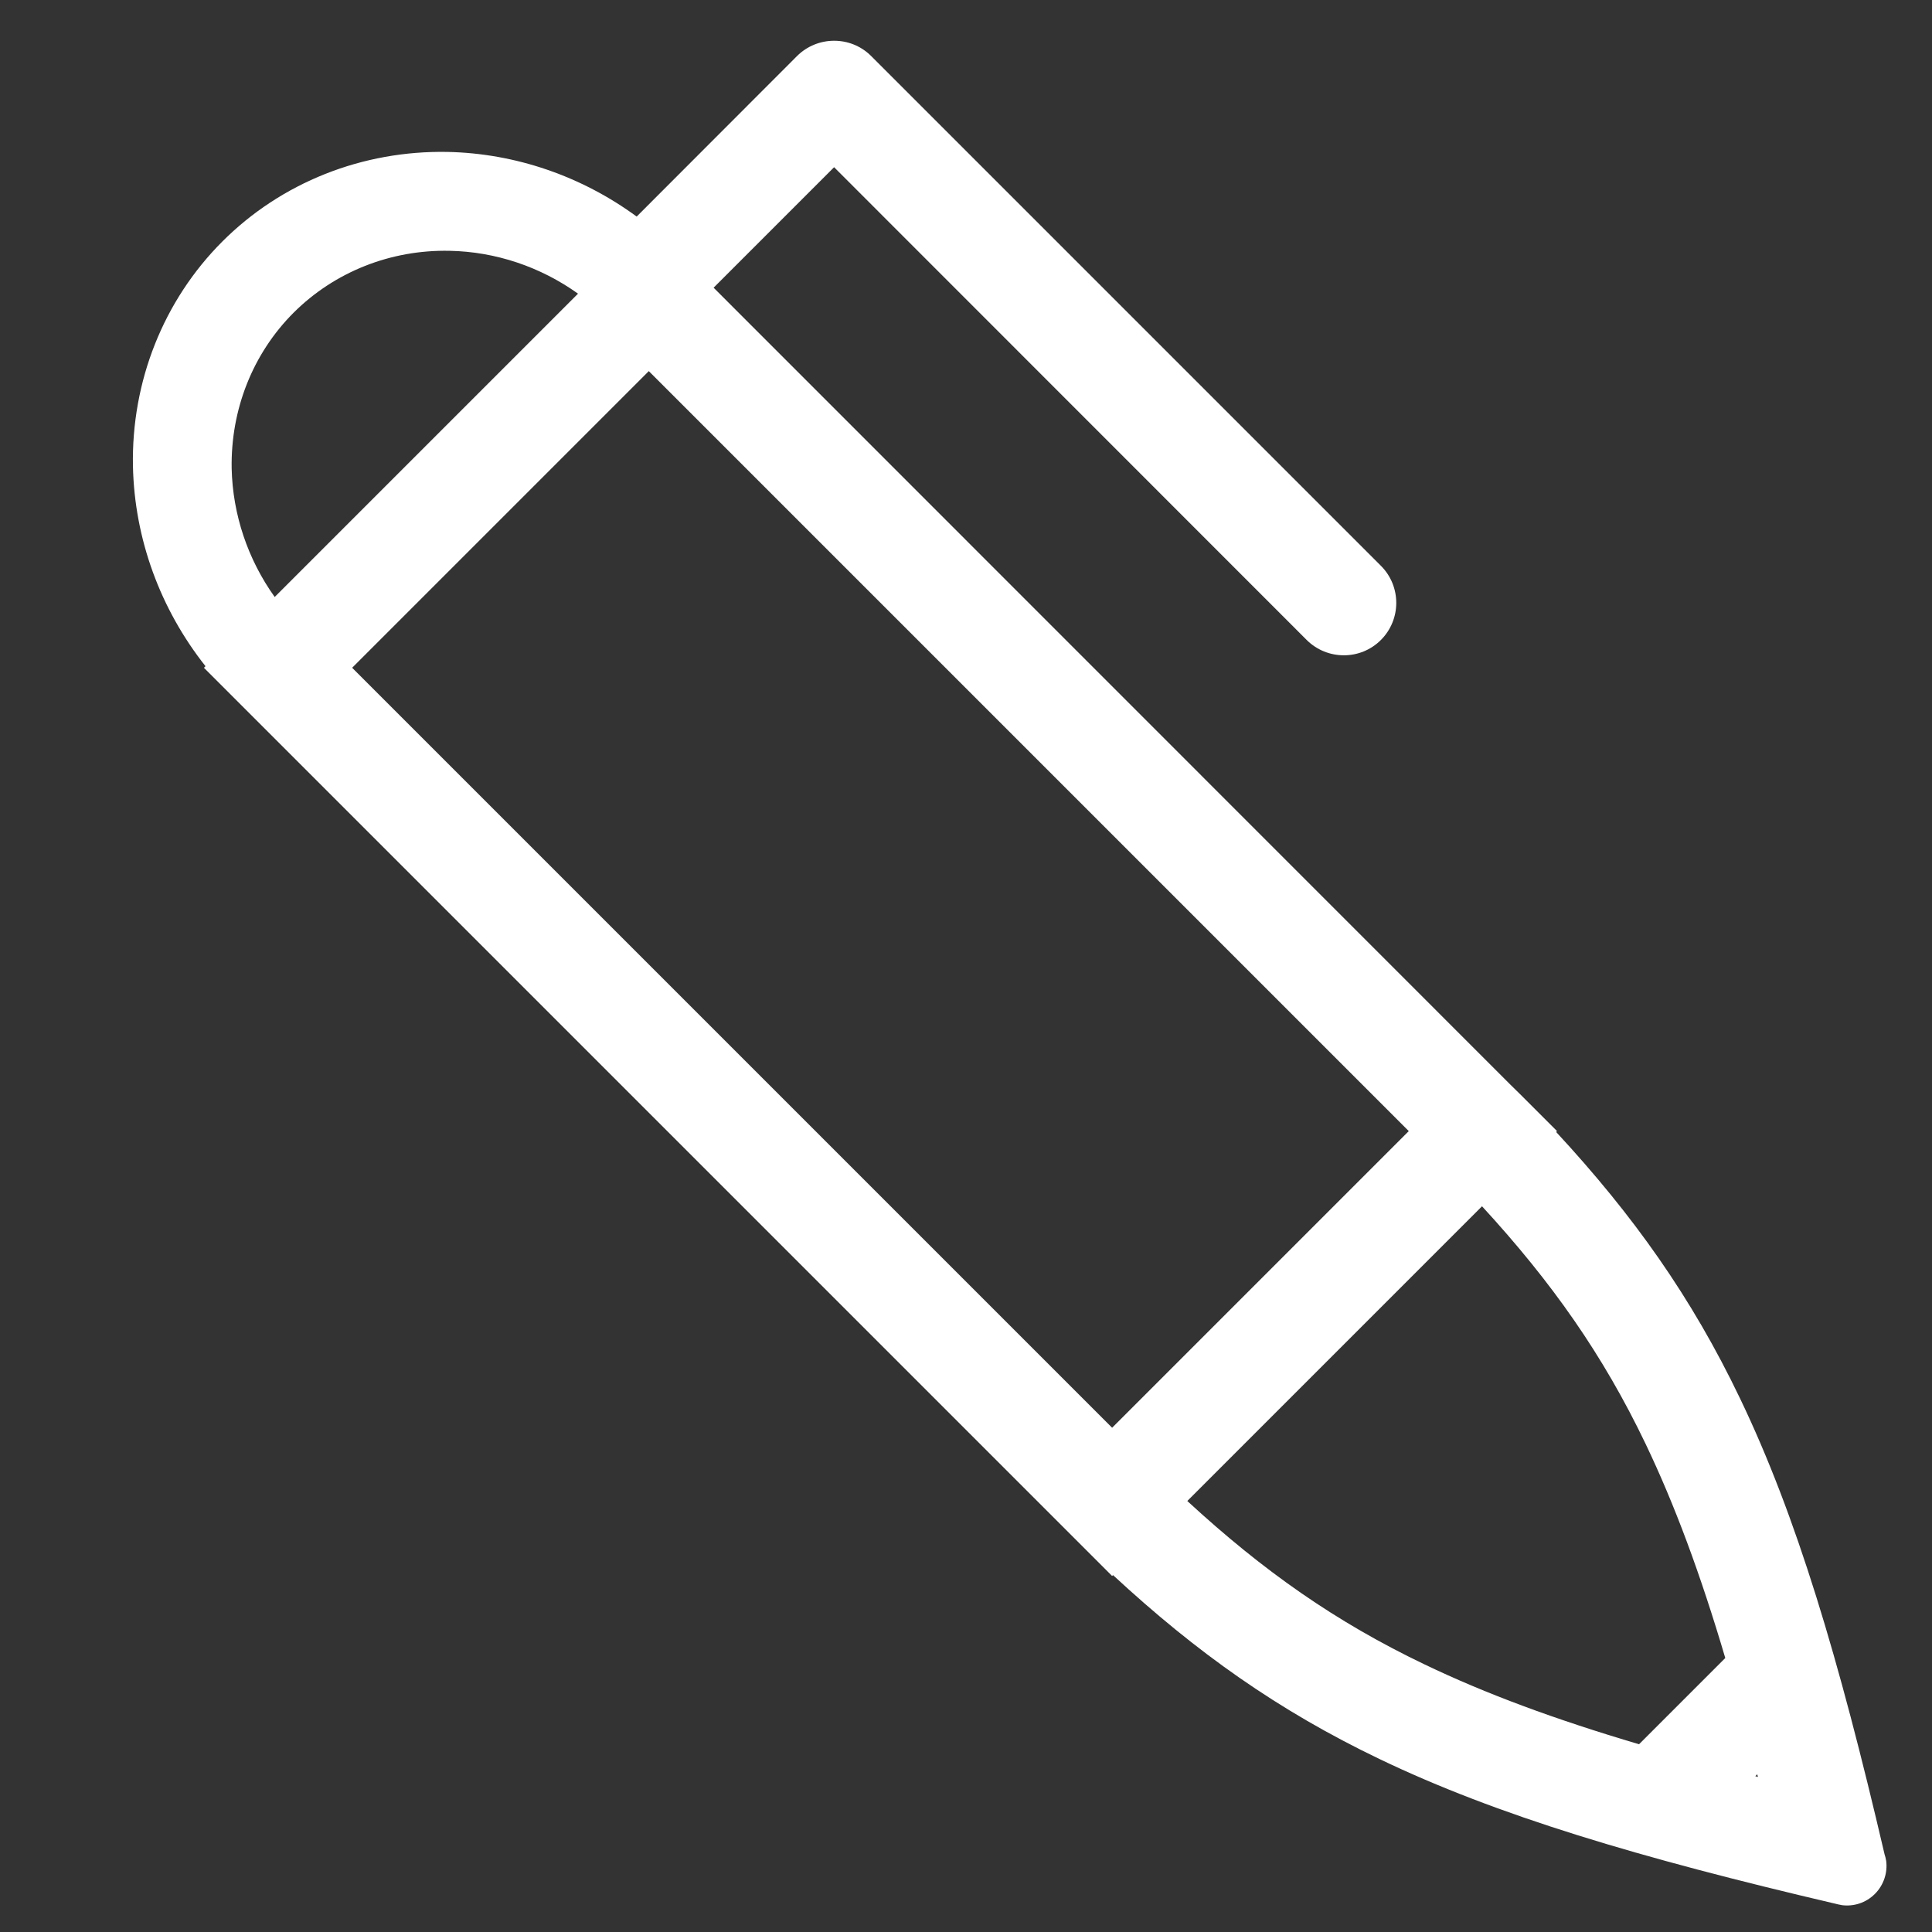 <svg width="11" height="11" viewBox="0 0 11 11" fill="none" xmlns="http://www.w3.org/2000/svg">
<rect x="0" y="0" width="11" height="11" fill="#333333" stroke="none"/>
<path fill-rule="evenodd" clip-rule="evenodd" d="M3.625 1.233L4.538 0.319C4.655 0.203 4.844 0.203 4.96 0.319L7.862 3.221C7.979 3.338 7.979 3.527 7.862 3.644C7.746 3.76 7.557 3.76 7.44 3.644L4.749 0.952L4.063 1.638L8.601 6.177L8.654 6.229L8.865 6.44L8.86 6.445C9.3 6.92 9.631 7.386 9.907 7.962C10.228 8.631 10.469 9.438 10.73 10.558C10.734 10.569 10.736 10.579 10.738 10.59L10.739 10.594L10.739 10.594C10.748 10.661 10.726 10.732 10.675 10.783C10.623 10.835 10.553 10.856 10.486 10.847L10.486 10.847L10.482 10.846C10.471 10.844 10.46 10.842 10.45 10.839C9.33 10.577 8.523 10.336 7.854 10.015C7.278 9.739 6.812 9.408 6.337 8.968L6.332 8.973L6.121 8.762L6.068 8.709L1.372 4.013L1.319 3.96L1.161 3.802L1.17 3.793C0.912 3.467 0.766 3.068 0.757 2.656C0.747 2.172 0.931 1.71 1.266 1.375C1.602 1.039 2.063 0.856 2.548 0.865C2.935 0.873 3.311 1.003 3.625 1.233ZM9.823 9.44C9.681 8.96 9.535 8.567 9.369 8.22C9.127 7.715 8.837 7.302 8.438 6.868L6.76 8.546C7.193 8.945 7.606 9.235 8.112 9.477C8.458 9.643 8.852 9.789 9.332 9.931L9.823 9.44ZM10.005 10.102L9.994 10.113C9.999 10.114 10.004 10.116 10.009 10.117C10.008 10.112 10.006 10.107 10.005 10.102ZM1.564 3.399C1.411 3.185 1.325 2.93 1.319 2.668C1.313 2.332 1.439 2.013 1.672 1.78C1.905 1.548 2.224 1.421 2.56 1.428C2.822 1.433 3.077 1.519 3.291 1.672L1.564 3.399ZM6.332 8.129L2.005 3.802L3.694 2.113L8.021 6.44L6.332 8.129Z" fill="white"/>
</svg>
